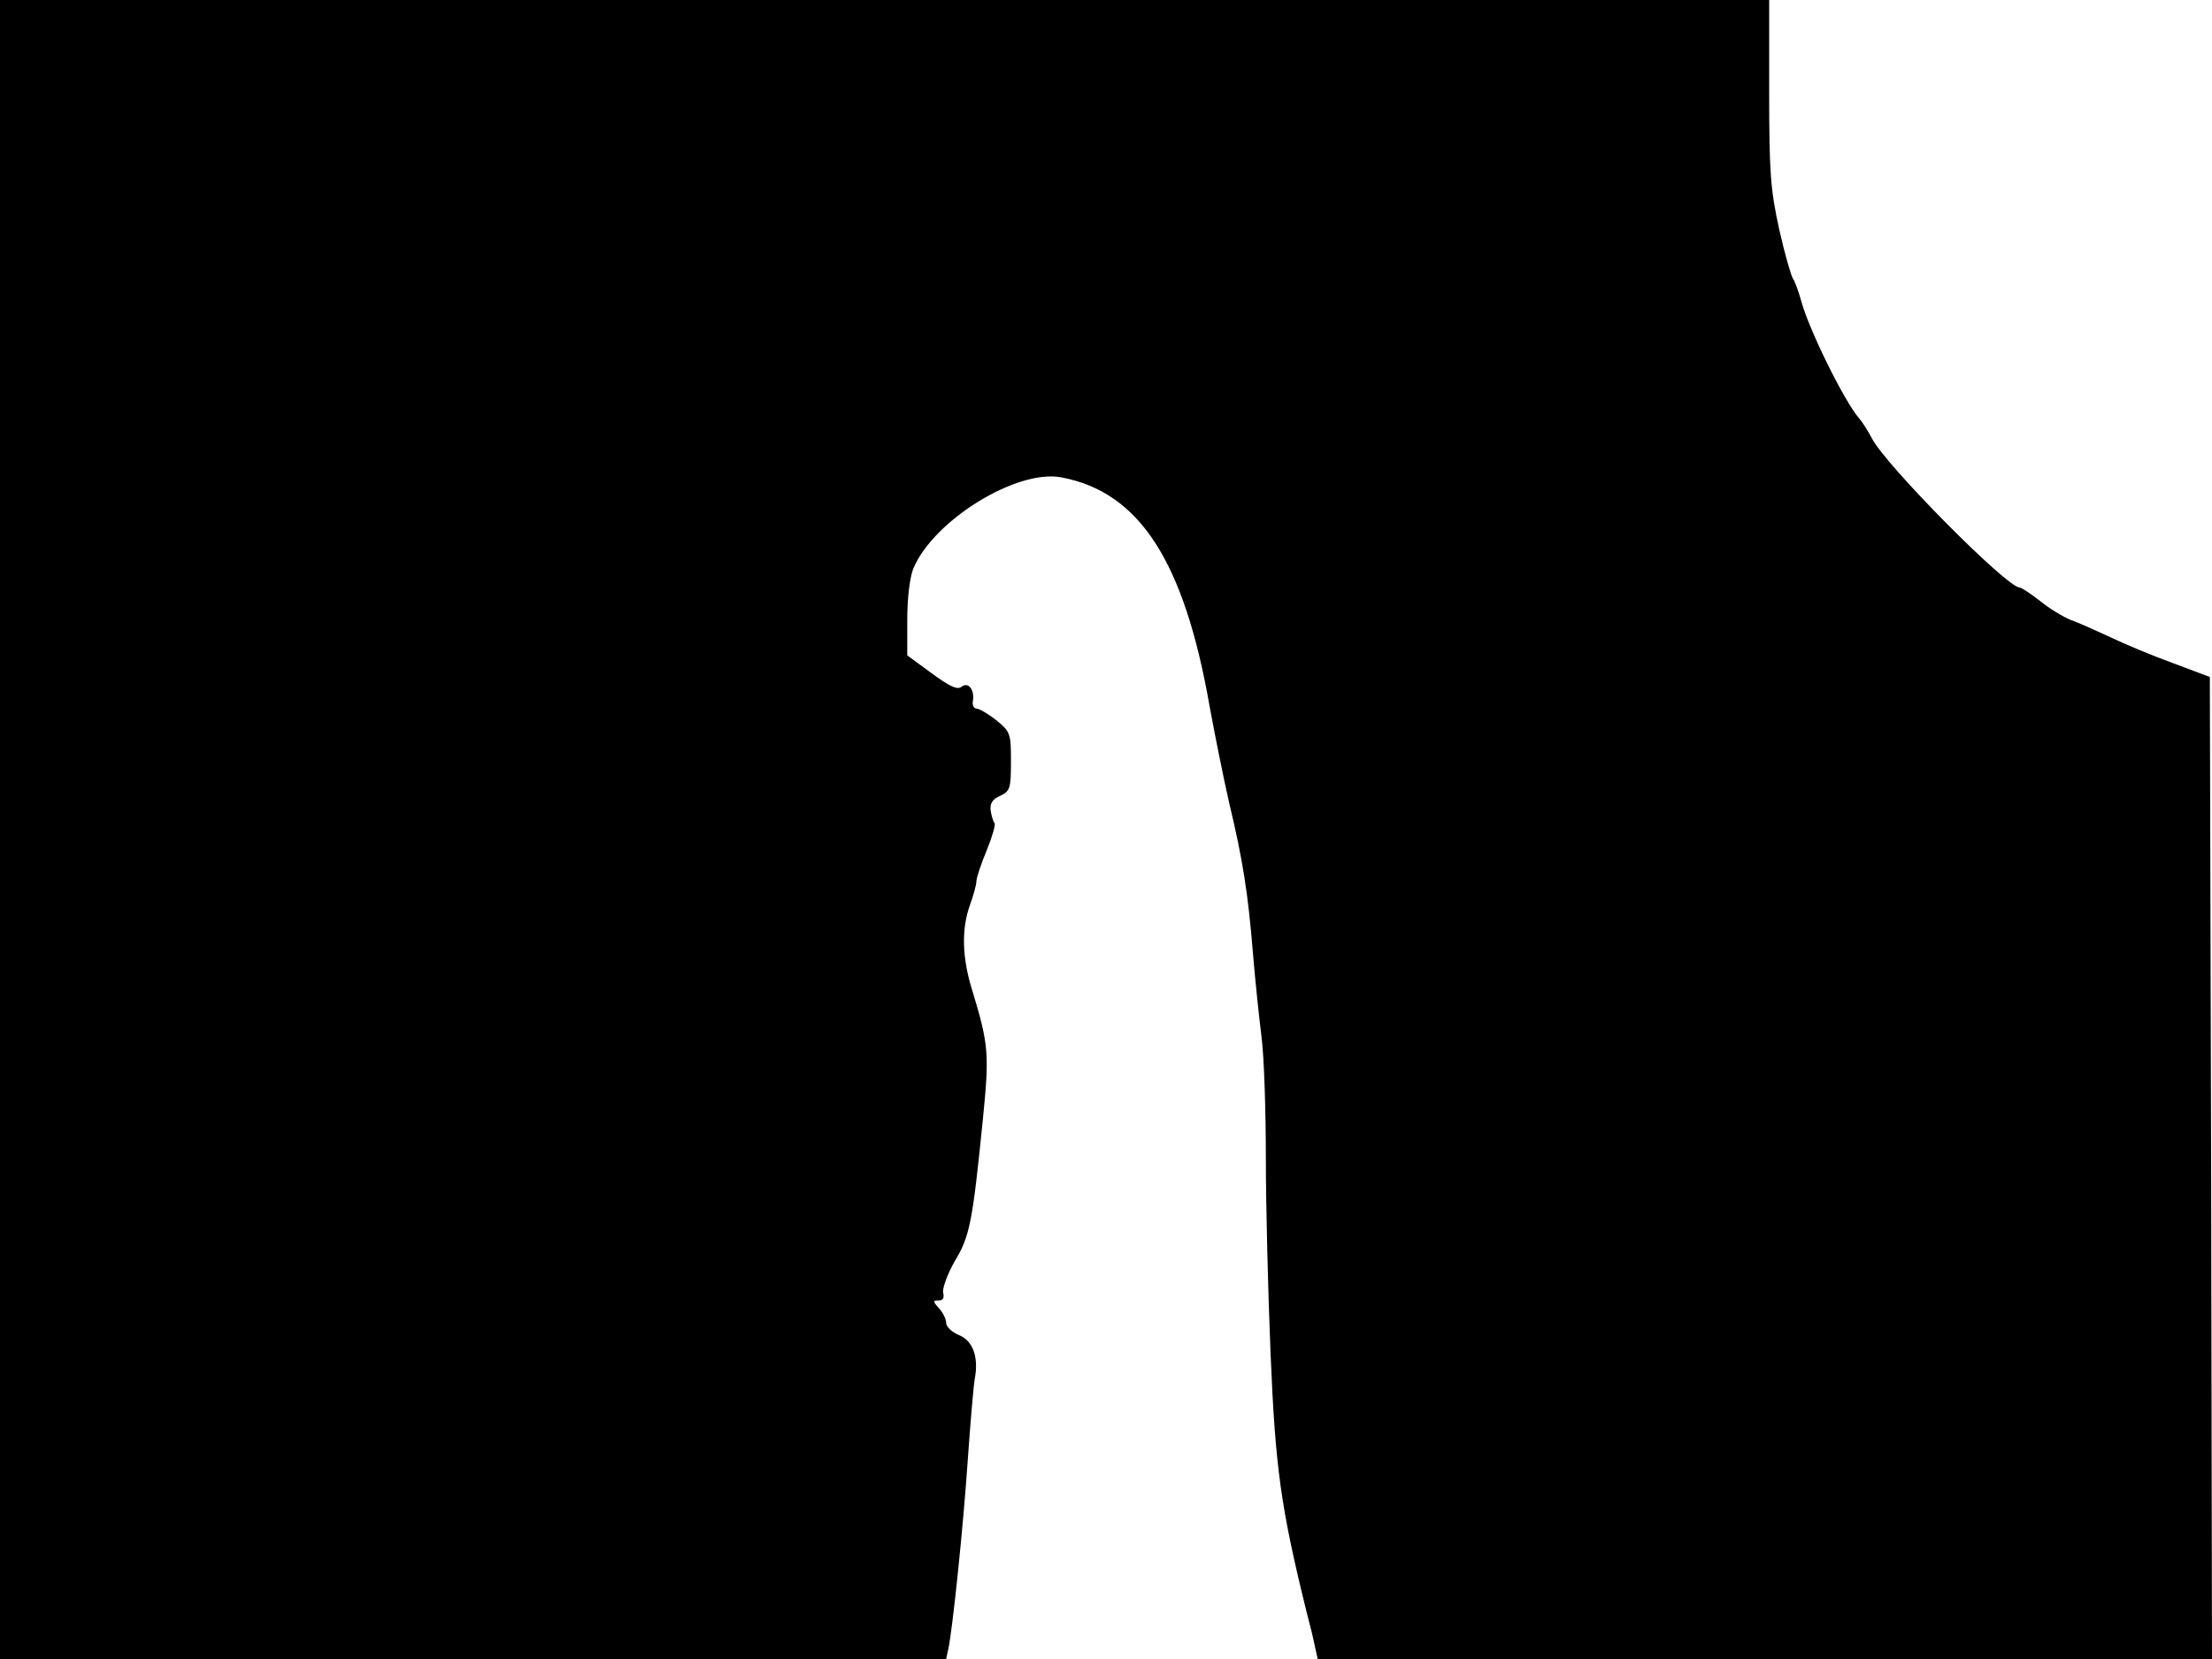 <svg xmlns="http://www.w3.org/2000/svg" width="682.667" height="512" version="1.0" viewBox="0 0 512 384"><path d="M0 192v192h219l.5-2.3c1-4.6 3.5-28.8 4.5-43.7.6-8.5 1.3-16.9 1.6-18.7 1-5.2-.4-9-3.7-10.3-1.6-.7-2.9-1.9-2.9-2.8 0-.8-.7-2.4-1.7-3.4-1.4-1.6-1.4-1.8 0-1.8 1 0 1.3-.6 1-1.8-.2-1 1-4.3 2.7-7.3 3.5-5.8 4.1-9 6.5-32.8 1.5-15.1 1.4-17.2-2.5-30-2.3-7.4-2.5-14-.5-19.6.8-2.2 1.5-4.7 1.5-5.5s1.1-4.1 2.4-7.2c1.3-3.2 2.1-6 1.8-6.3s-.7-1.6-.9-2.9c-.2-1.6.4-2.6 2.2-3.4 2.3-1.1 2.5-1.7 2.5-7.9 0-6.5-.1-6.9-3.4-9.6-1.9-1.5-4-2.7-4.6-2.7s-1-.8-.8-1.8c.4-2.6-1.1-4.5-2.7-3.2-.9.7-2.7-.1-6.9-3.2l-5.6-4.1v-8.4c0-4.9.6-9.7 1.4-11.7 4.7-11.2 24-23.1 34.3-21.1 18 3.4 28.4 19.3 34.3 53.1 1.2 6.5 3.2 16.5 4.5 22.2 3.2 13.3 4.4 21.2 5.5 34.7.5 6 1.4 14.8 2 19.5s1 17.3 1 28 .5 31.2 1.1 45.5c1.1 26.1 2.3 35.2 8.3 59.5.8 3 1.7 6.7 2 8.3l.6 2.7h207l-.2-113.7-.3-113.6-8.5-3.2c-4.7-1.7-11.2-4.4-14.5-6-3.3-1.5-7.4-3.4-9.2-4-1.7-.7-4.9-2.6-7.1-4.4-2.2-1.7-4.3-3.1-4.7-3.1-3 0-31-28.3-34.2-34.5-.9-1.7-2.2-3.8-3-4.7-3.4-3.9-11.6-20.5-13.4-27.2-.6-2.2-1.5-4.6-1.9-5.1-.4-.6-1.9-5.7-3.2-11.5-2-9.2-2.3-13.1-2.3-31.8V0H0z"/></svg>